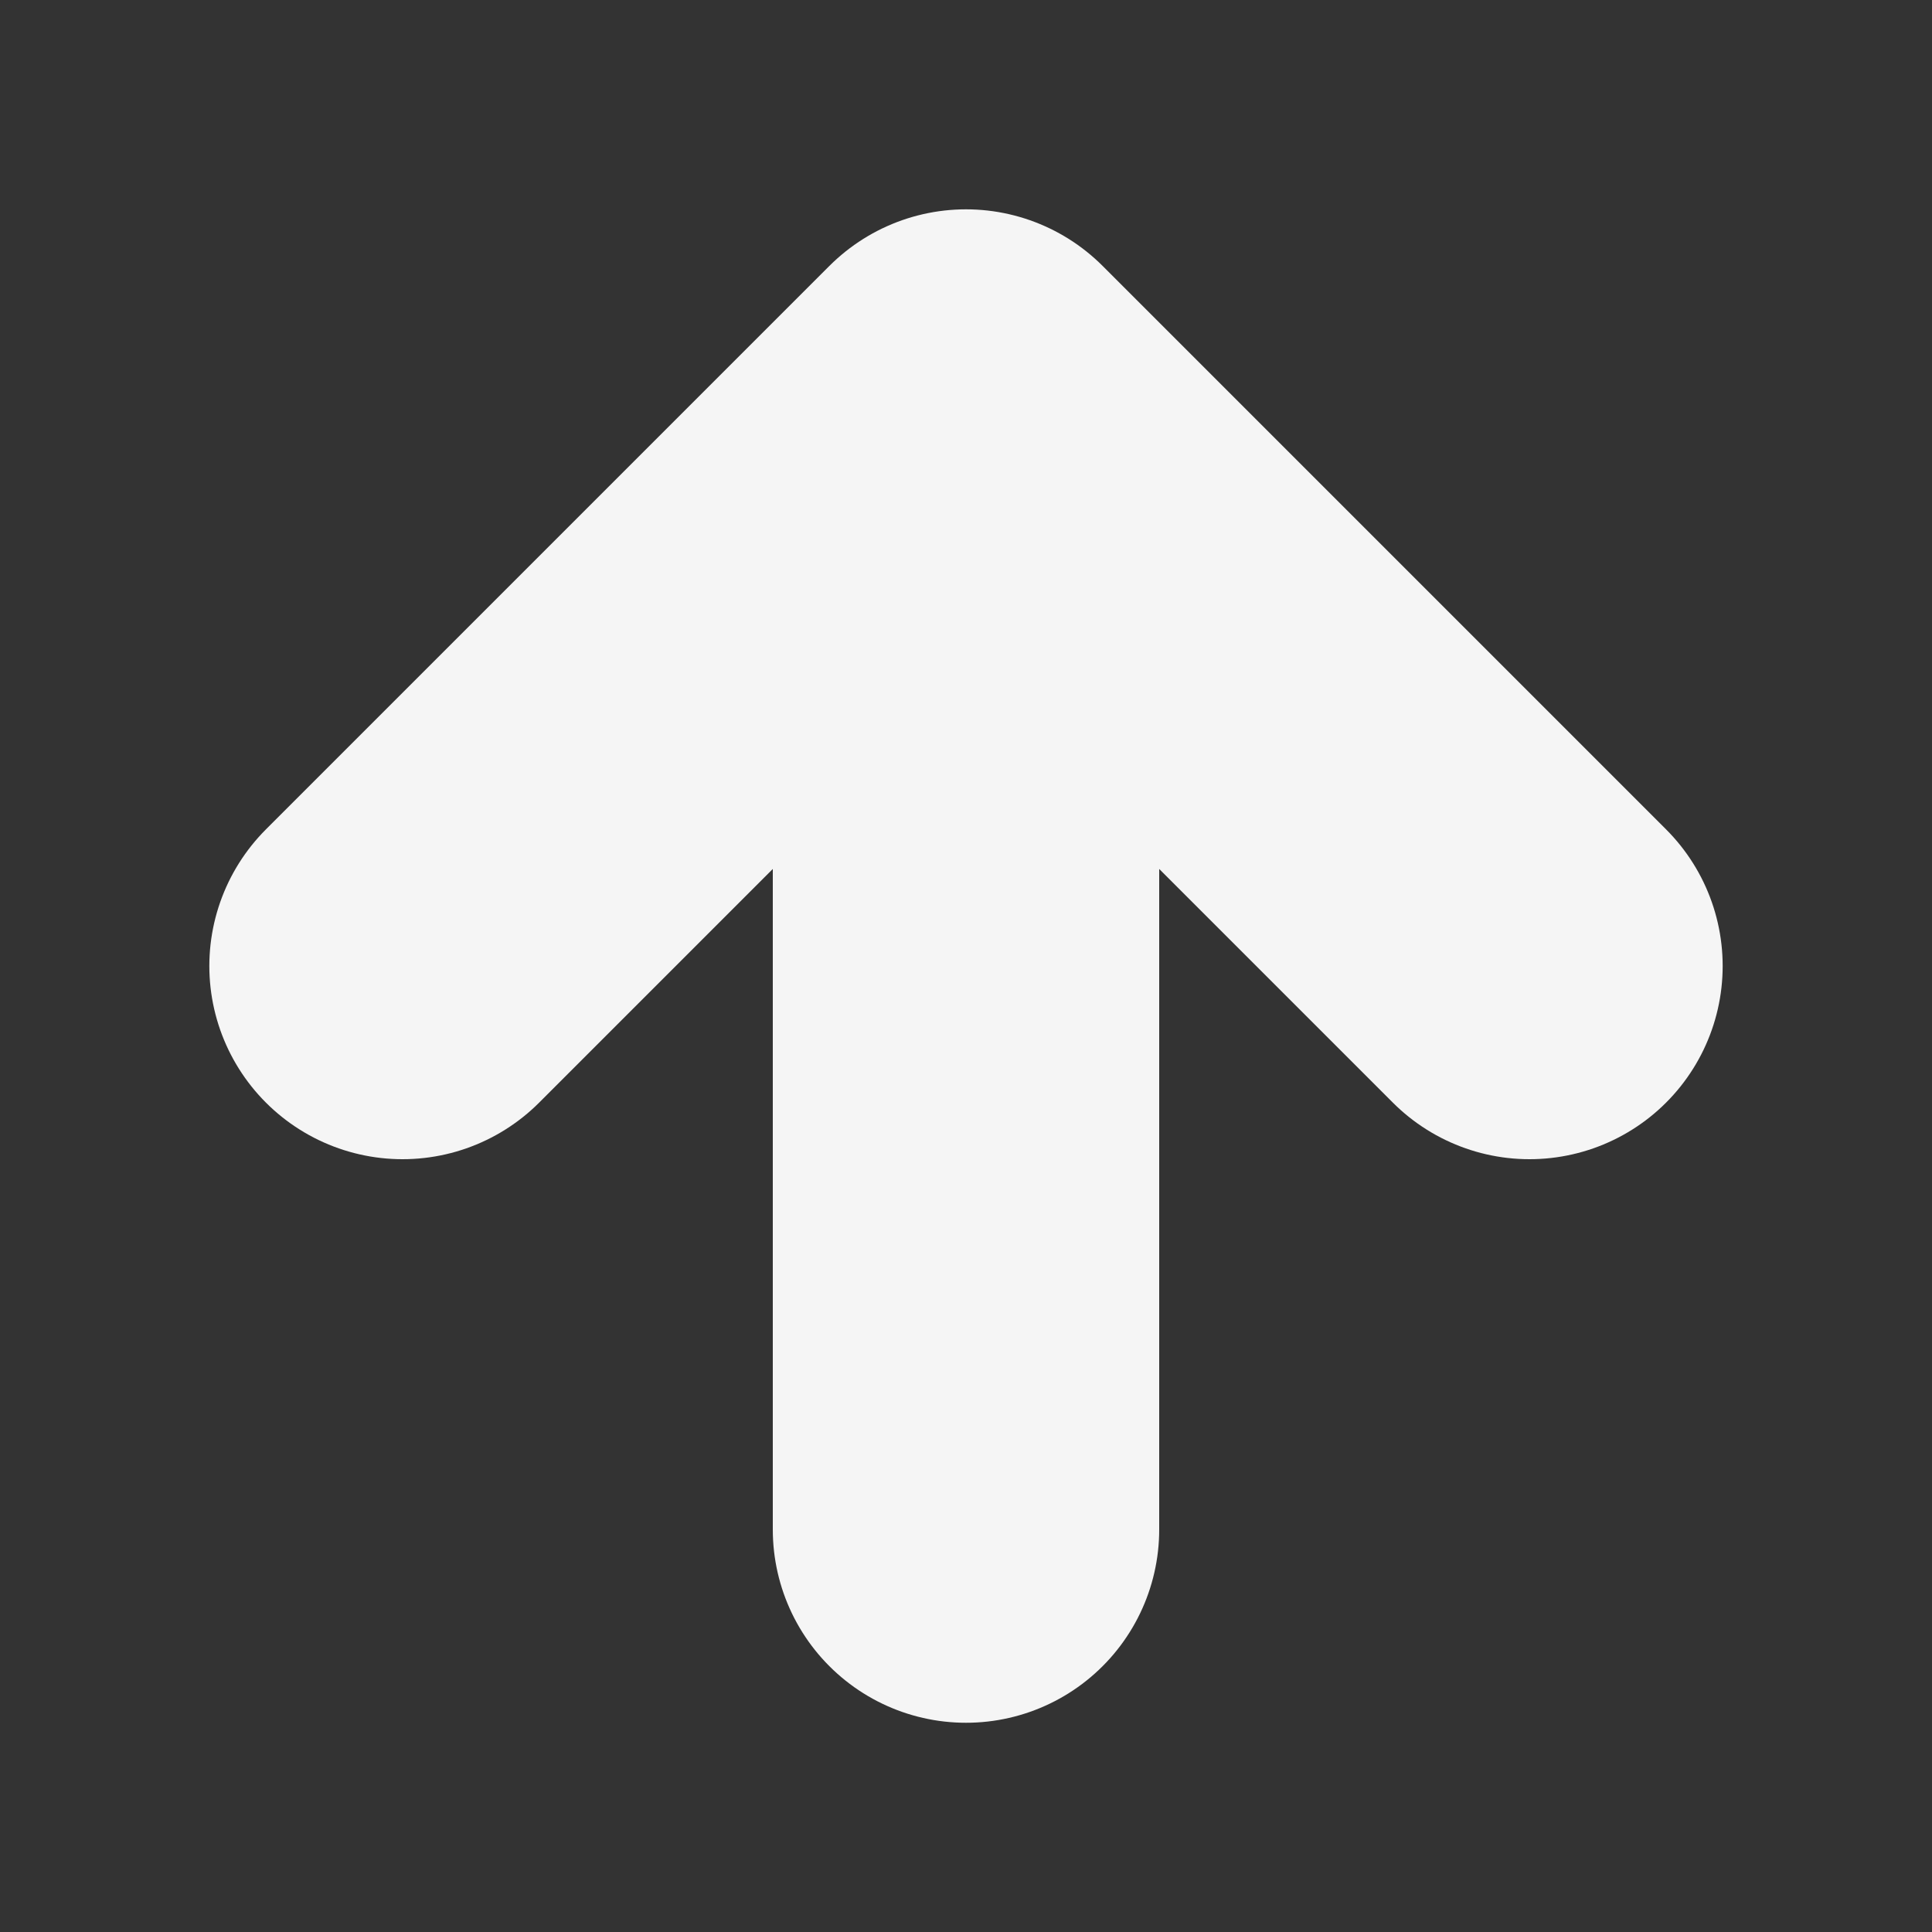 <svg width="20" height="20" viewBox="0 0 20 20" fill="none" xmlns="http://www.w3.org/2000/svg">
<rect x="0" y="0" width="20" height="20" fill="#333333" stroke="none"/>
<path d="M10 15.834V4.167M10 4.167L4.167 10M10 4.167L15.833 10" stroke="#F5F5F5" stroke-width="4" stroke-linecap="round" stroke-linejoin="round"/>
</svg>
